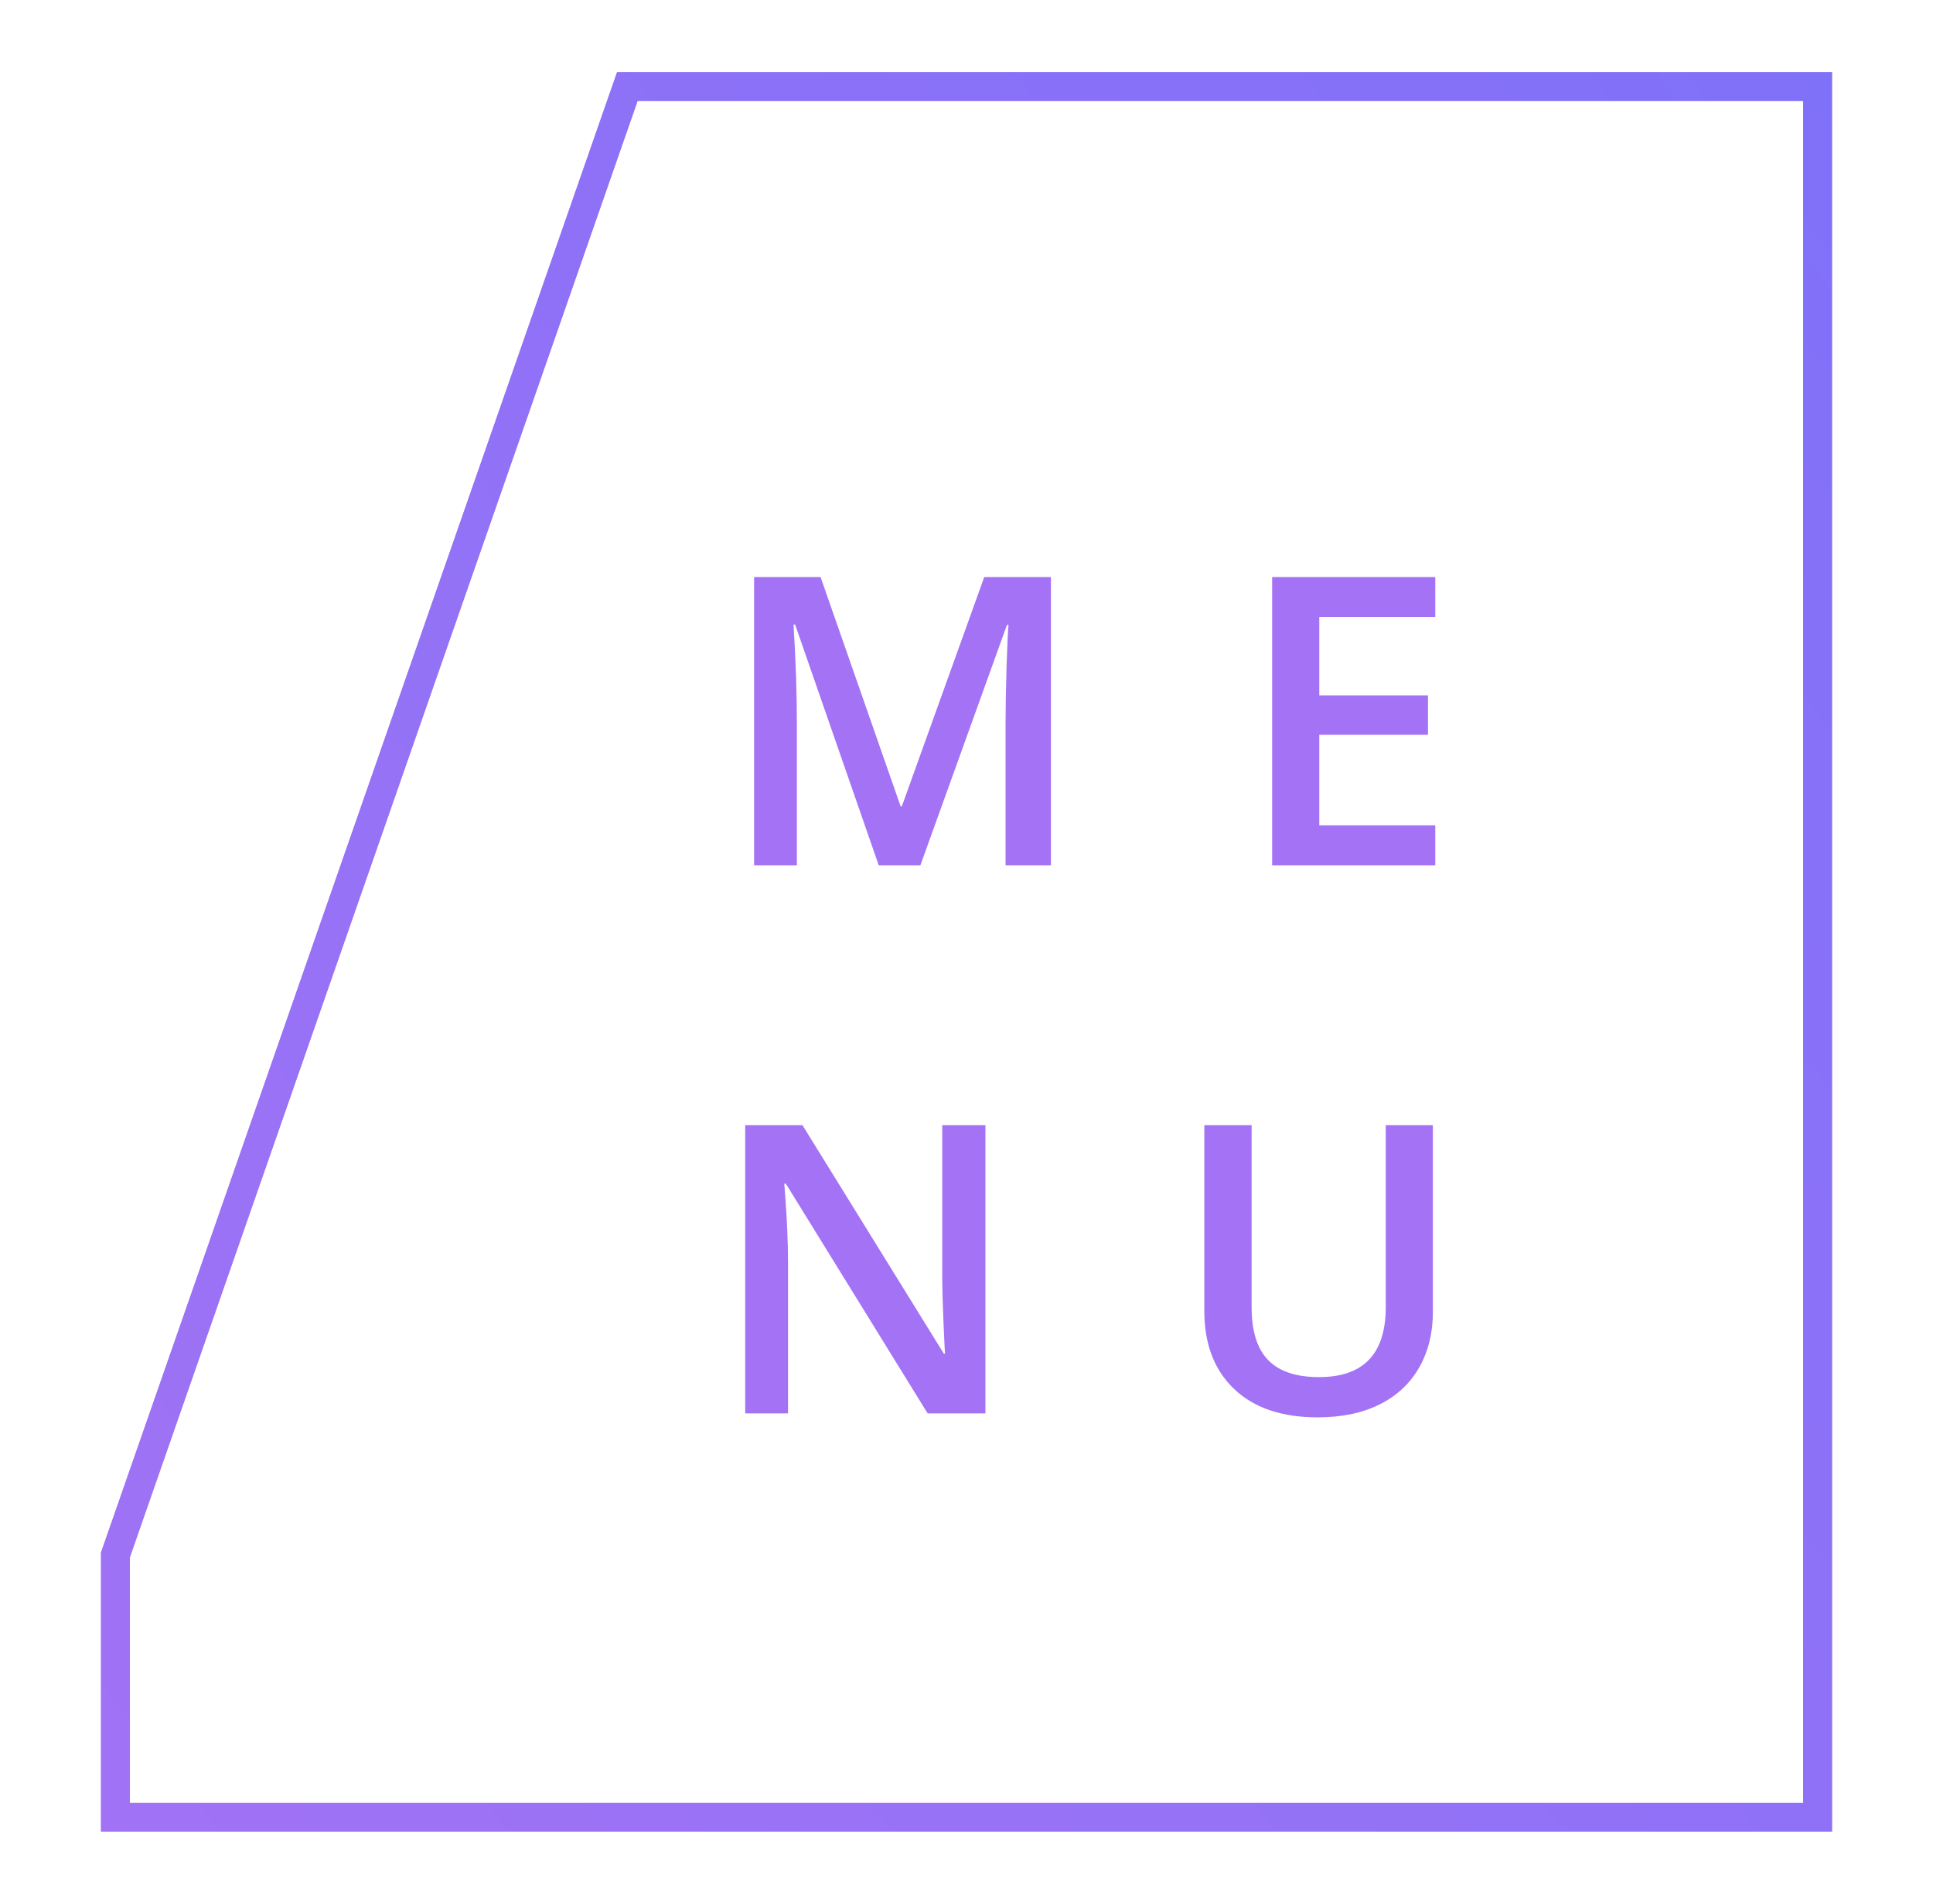 <svg width="67" height="66" viewBox="0 0 67 66" fill="none" xmlns="http://www.w3.org/2000/svg">
<path d="M63 63V3H21.744L4 53.909V63H63Z" stroke="#A472F4"/>
<path d="M63 63V3H21.744L4 53.909V63H63Z" stroke="url(#paint0_linear_57_792)" stroke-opacity="0.8"/>
<path d="M30.458 30L27.56 21.653H27.505C27.582 22.893 27.621 24.055 27.621 25.14V30H26.138V20.006H28.442L31.217 27.956H31.258L34.115 20.006H36.426V30H34.854V25.058C34.854 24.561 34.865 23.914 34.888 23.116C34.915 22.319 34.938 21.836 34.956 21.667H34.901L31.901 30H30.458ZM49.748 30H44.094V20.006H49.748V21.387H45.728V24.107H49.495V25.475H45.728V28.612H49.748V30ZM34.156 49H32.153L27.238 41.036H27.184L27.218 41.48C27.282 42.328 27.314 43.103 27.314 43.805V49H25.83V39.006H27.813L32.714 46.929H32.755C32.746 46.824 32.728 46.443 32.7 45.787C32.673 45.126 32.659 44.611 32.659 44.242V39.006H34.156V49ZM49.666 39.006V45.473C49.666 46.211 49.506 46.858 49.187 47.414C48.873 47.965 48.415 48.392 47.813 48.692C47.216 48.989 46.501 49.137 45.667 49.137C44.427 49.137 43.463 48.809 42.775 48.152C42.087 47.496 41.743 46.594 41.743 45.445V39.006H43.383V45.329C43.383 46.154 43.575 46.762 43.958 47.154C44.34 47.546 44.928 47.742 45.721 47.742C47.262 47.742 48.032 46.933 48.032 45.315V39.006H49.666Z" fill="#A472F4"/>
<defs>
<linearGradient id="paint0_linear_57_792" x1="-6.203" y1="65.727" x2="84.26" y2="-7.109" gradientUnits="userSpaceOnUse">
<stop stop-color="#A472F4"/>
<stop offset="1" stop-color="#6C70FB"/>
</linearGradient>
</defs>
</svg>
